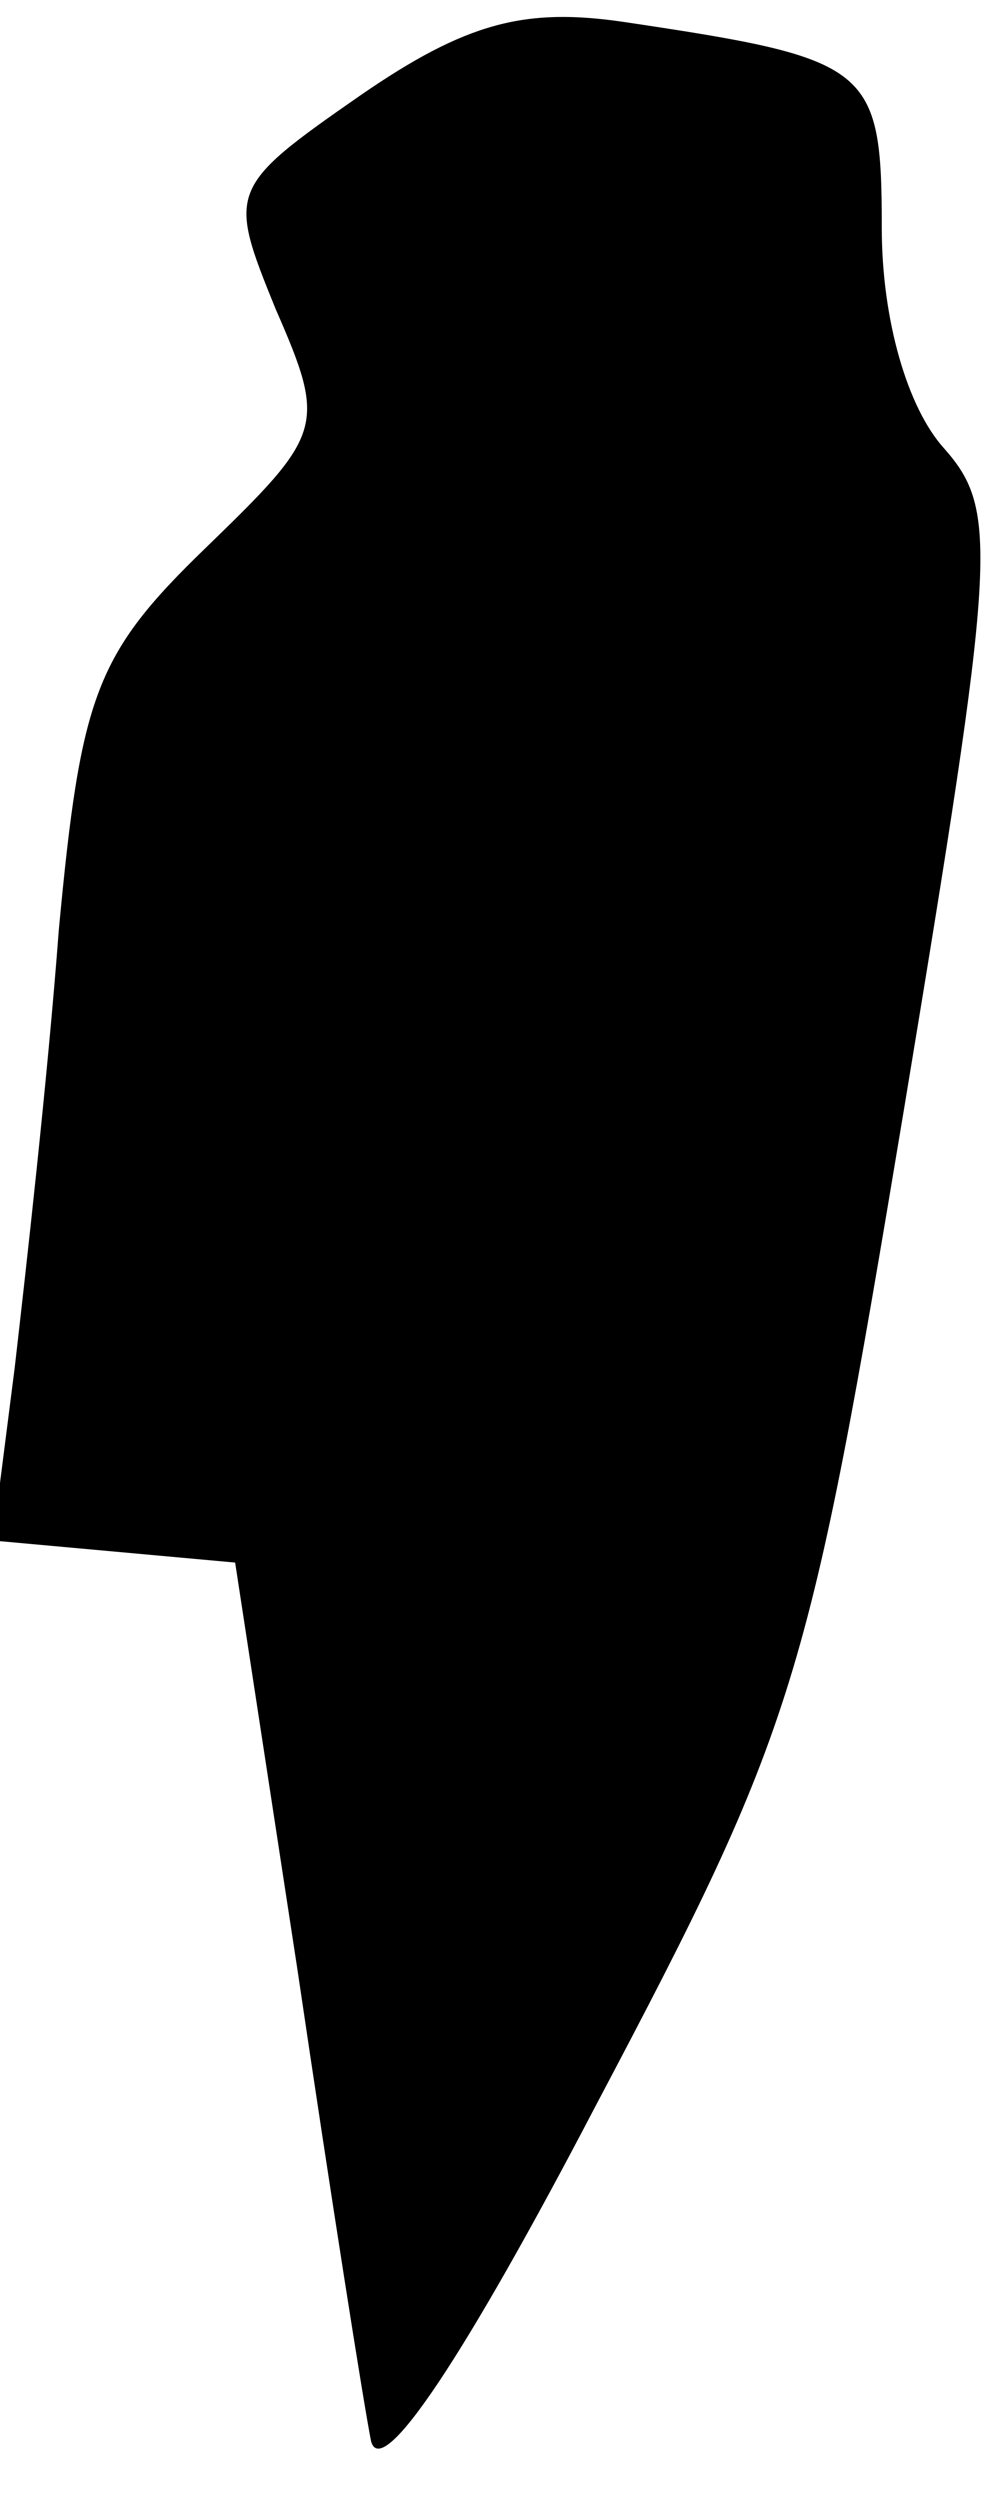 <?xml version="1.0" standalone="no"?>
<!DOCTYPE svg PUBLIC "-//W3C//DTD SVG 20010904//EN"
 "http://www.w3.org/TR/2001/REC-SVG-20010904/DTD/svg10.dtd">
<svg version="1.0" xmlns="http://www.w3.org/2000/svg"
 width="27pt" height="68pt" viewBox="0 0 27 68"
 preserveAspectRatio="xMidYMid meet">
<g transform="translate(0,68) scale(0.1,-0.1)"
fill="#000000" stroke="none">
<path fill="#000000" stroke="none" d="M98 654 c-36 -25 -36 -26 -23 -58 14
-32 13 -34 -19 -65 -30 -29 -34 -40 -40 -104 -3 -40 -9 -93 -12 -119 l-6 -47
33 -3 33 -3 17 -111 c9 -61 18 -118 20 -128 3 -11 26 24 61 91 55 104 58 115
84 271 25 151 26 163 11 180 -10 11 -17 35 -17 60 0 44 -3 46 -70 56 -27 4
-43 0 -72 -20z"/>
</g>
</svg>
